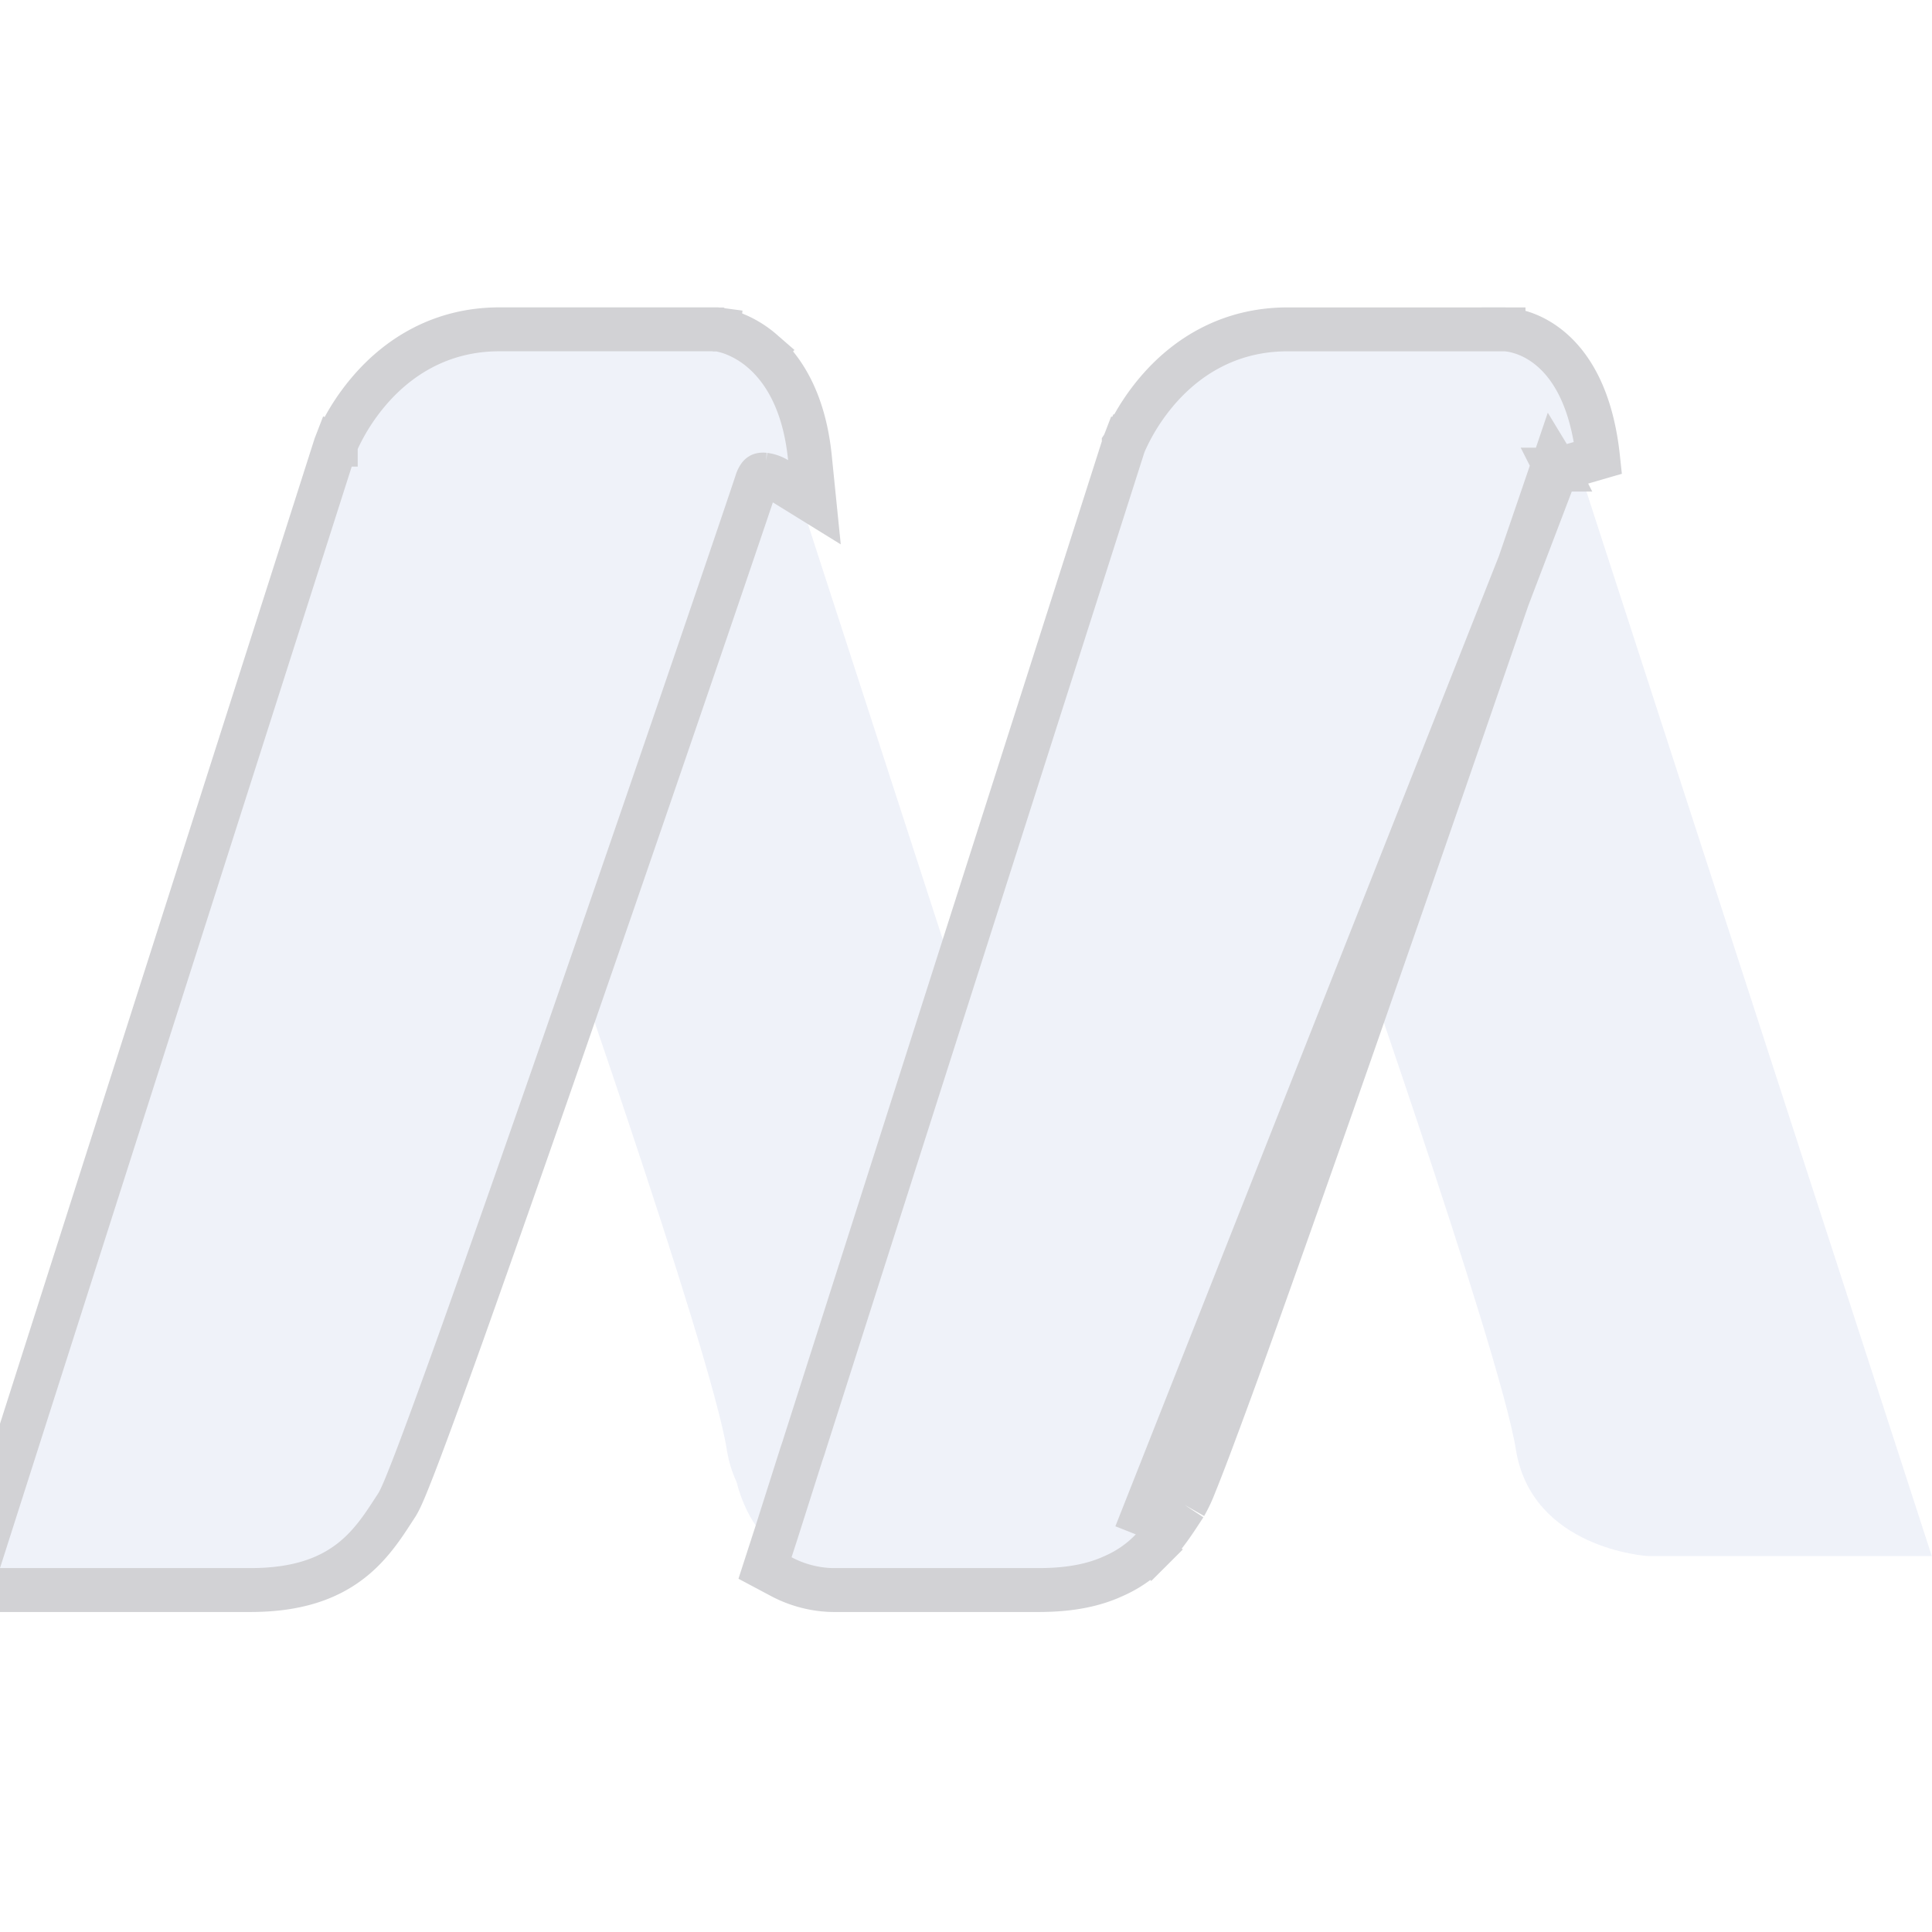 <svg width="44" height="44" viewBox="0 0 44 44" fill="none" xmlns="http://www.w3.org/2000/svg"><g opacity=".2" clip-path="url(#clip0)" fill="#B0BCE2"><path d="M35.898 10.48l8.097 24.958h-6.468s-2.643-.157-3.005-2.432c-.363-2.275-4.193-13.152-4.193-13.152l4.75-11.45.82 2.076zM25.867 34.944c-.189.195-.42.368-.714.494h-5.596s-.683-.036-1.398-.378c-.693-.326-1.434-.93-1.608-2.054-.362-2.276-4.193-13.152-4.193-13.152l4.608-11.082.962 1.708L22 23.027l3.867 11.917z"/><path d="M17.688 10.906v.001l.86.532-.102-1.009c-.126-1.261-.59-2.007-1.085-2.434a2.243 2.243 0 00-.663-.4 1.796 1.796 0 00-.327-.09l-.01-.001h-.003l-.002-.001h-.001L16.294 8l.06-.496-.03-.004h-.03 0-.001 0-.001 0-.001 0-.002 0-.002 0-.002 0-.002 0-4.908c-1.372 0-2.314.67-2.896 1.32A4.867 4.867 0 007.7 10l-.038.088-.011.027-.003.008-.001.003v.001h-.001l.467.18-.467-.179-.005.013-.005.014-8.112 25.404-.209.653H0v-.5.5h5.706c1.037 0 1.748-.25 2.277-.659.451-.347.74-.793.97-1.148l.082-.126c.065-.1.144-.282.22-.468.085-.208.193-.485.319-.82.252-.67.584-1.582.967-2.653a896.97 896.97 0 002.707-7.729c1.93-5.577 3.833-11.173 3.983-11.637a.44.44 0 01.06-.126.094.094 0 01.028-.027c.006-.004.03-.015.091-.009a.706.706 0 01.263.088.308.308 0 01.015.008z" stroke="#1C1F2D"/><path d="M19.045 35.711h-.058c-.142 0-.536-.02-.962-.247-.478-.241-.998-.735-1.255-1.728.215.378 1.124 1.891 1.954-.463.021-.063.047-.131.069-.205l.252 2.643z"/><path d="M35.45 10.701h-.001l-.003-.006a1.862 1.862 0 00-.067-.12c-.441 1.301-2.227 6.506-4.035 11.696a947.37 947.37 0 01-2.805 7.962 184.543 184.543 0 01-1 2.73c-.13.343-.24.628-.327.84a3.33 3.33 0 01-.223.476m8.46-23.578l-8.878 23.303M35.449 10.7h.001m0 0h0m-8.461 23.58s0 0 0 0l-.418-.275m.418.275v-.001l-.418-.274m.418.275l-.062.094c-.185.285-.405.623-.704.922m.348-1.291l-.062.094c-.19.29-.381.586-.642.846m.356.351l.002-.002-.358-.349m.356.351a2.686 2.686 0 01-.867.6c-.455.21-1.008.316-1.696.316h-4.613 0-.001 0-.001 0-.001 0-.001 0-.001 0-.001 0-.001 0-.001 0-.001 0-.001 0-.001 0-.001 0-.001 0-.001 0-.001 0-.001 0-.001 0-.001 0-.001 0-.001 0-.001 0-.001 0-.001 0-.001 0-.001 0-.001 0-.001 0-.001 0-.001 0-.001 0-.001 0-.001 0-.001 0-.001 0-.001 0-.001 0-.001 0-.001 0-.001 0-.001 0-.001 0-.001 0-.001 0-.001 0-.001 0H19h0-.001 0-.001 0-.001 0-.001 0-.001 0-.001 0-.001 0-.001 0-.001 0-.001 0-.001c-.187 0-.672-.026-1.196-.305l-.37-.197.129-.399.13-.401.001-.003.567-1.784.002-.007h0l.03-.087c.012-.035.021-.06.032-.097l.002-.007.002-.008 3.205-10.04h0l4.062-12.721.004-.013.005-.013.467.178-.467-.179h0v-.001l.002-.003.003-.008.01-.027.04-.088a4.85 4.85 0 01.778-1.181c.581-.65 1.523-1.32 2.897-1.32h4.918V8l.001-.5h.017a.884.884 0 01.105.009c.061.007.142.022.237.05.19.054.435.16.685.363.509.414.966 1.171 1.108 2.505l-.945.274m-9.227 24.594l-.003.003-.353-.354m0 0l9.583-24.243" stroke="#1C1F2D"/></g><defs><clipPath id="clip0"><path fill="#fff" d="M0 0h44v44H0z"/></clipPath></defs></svg>
